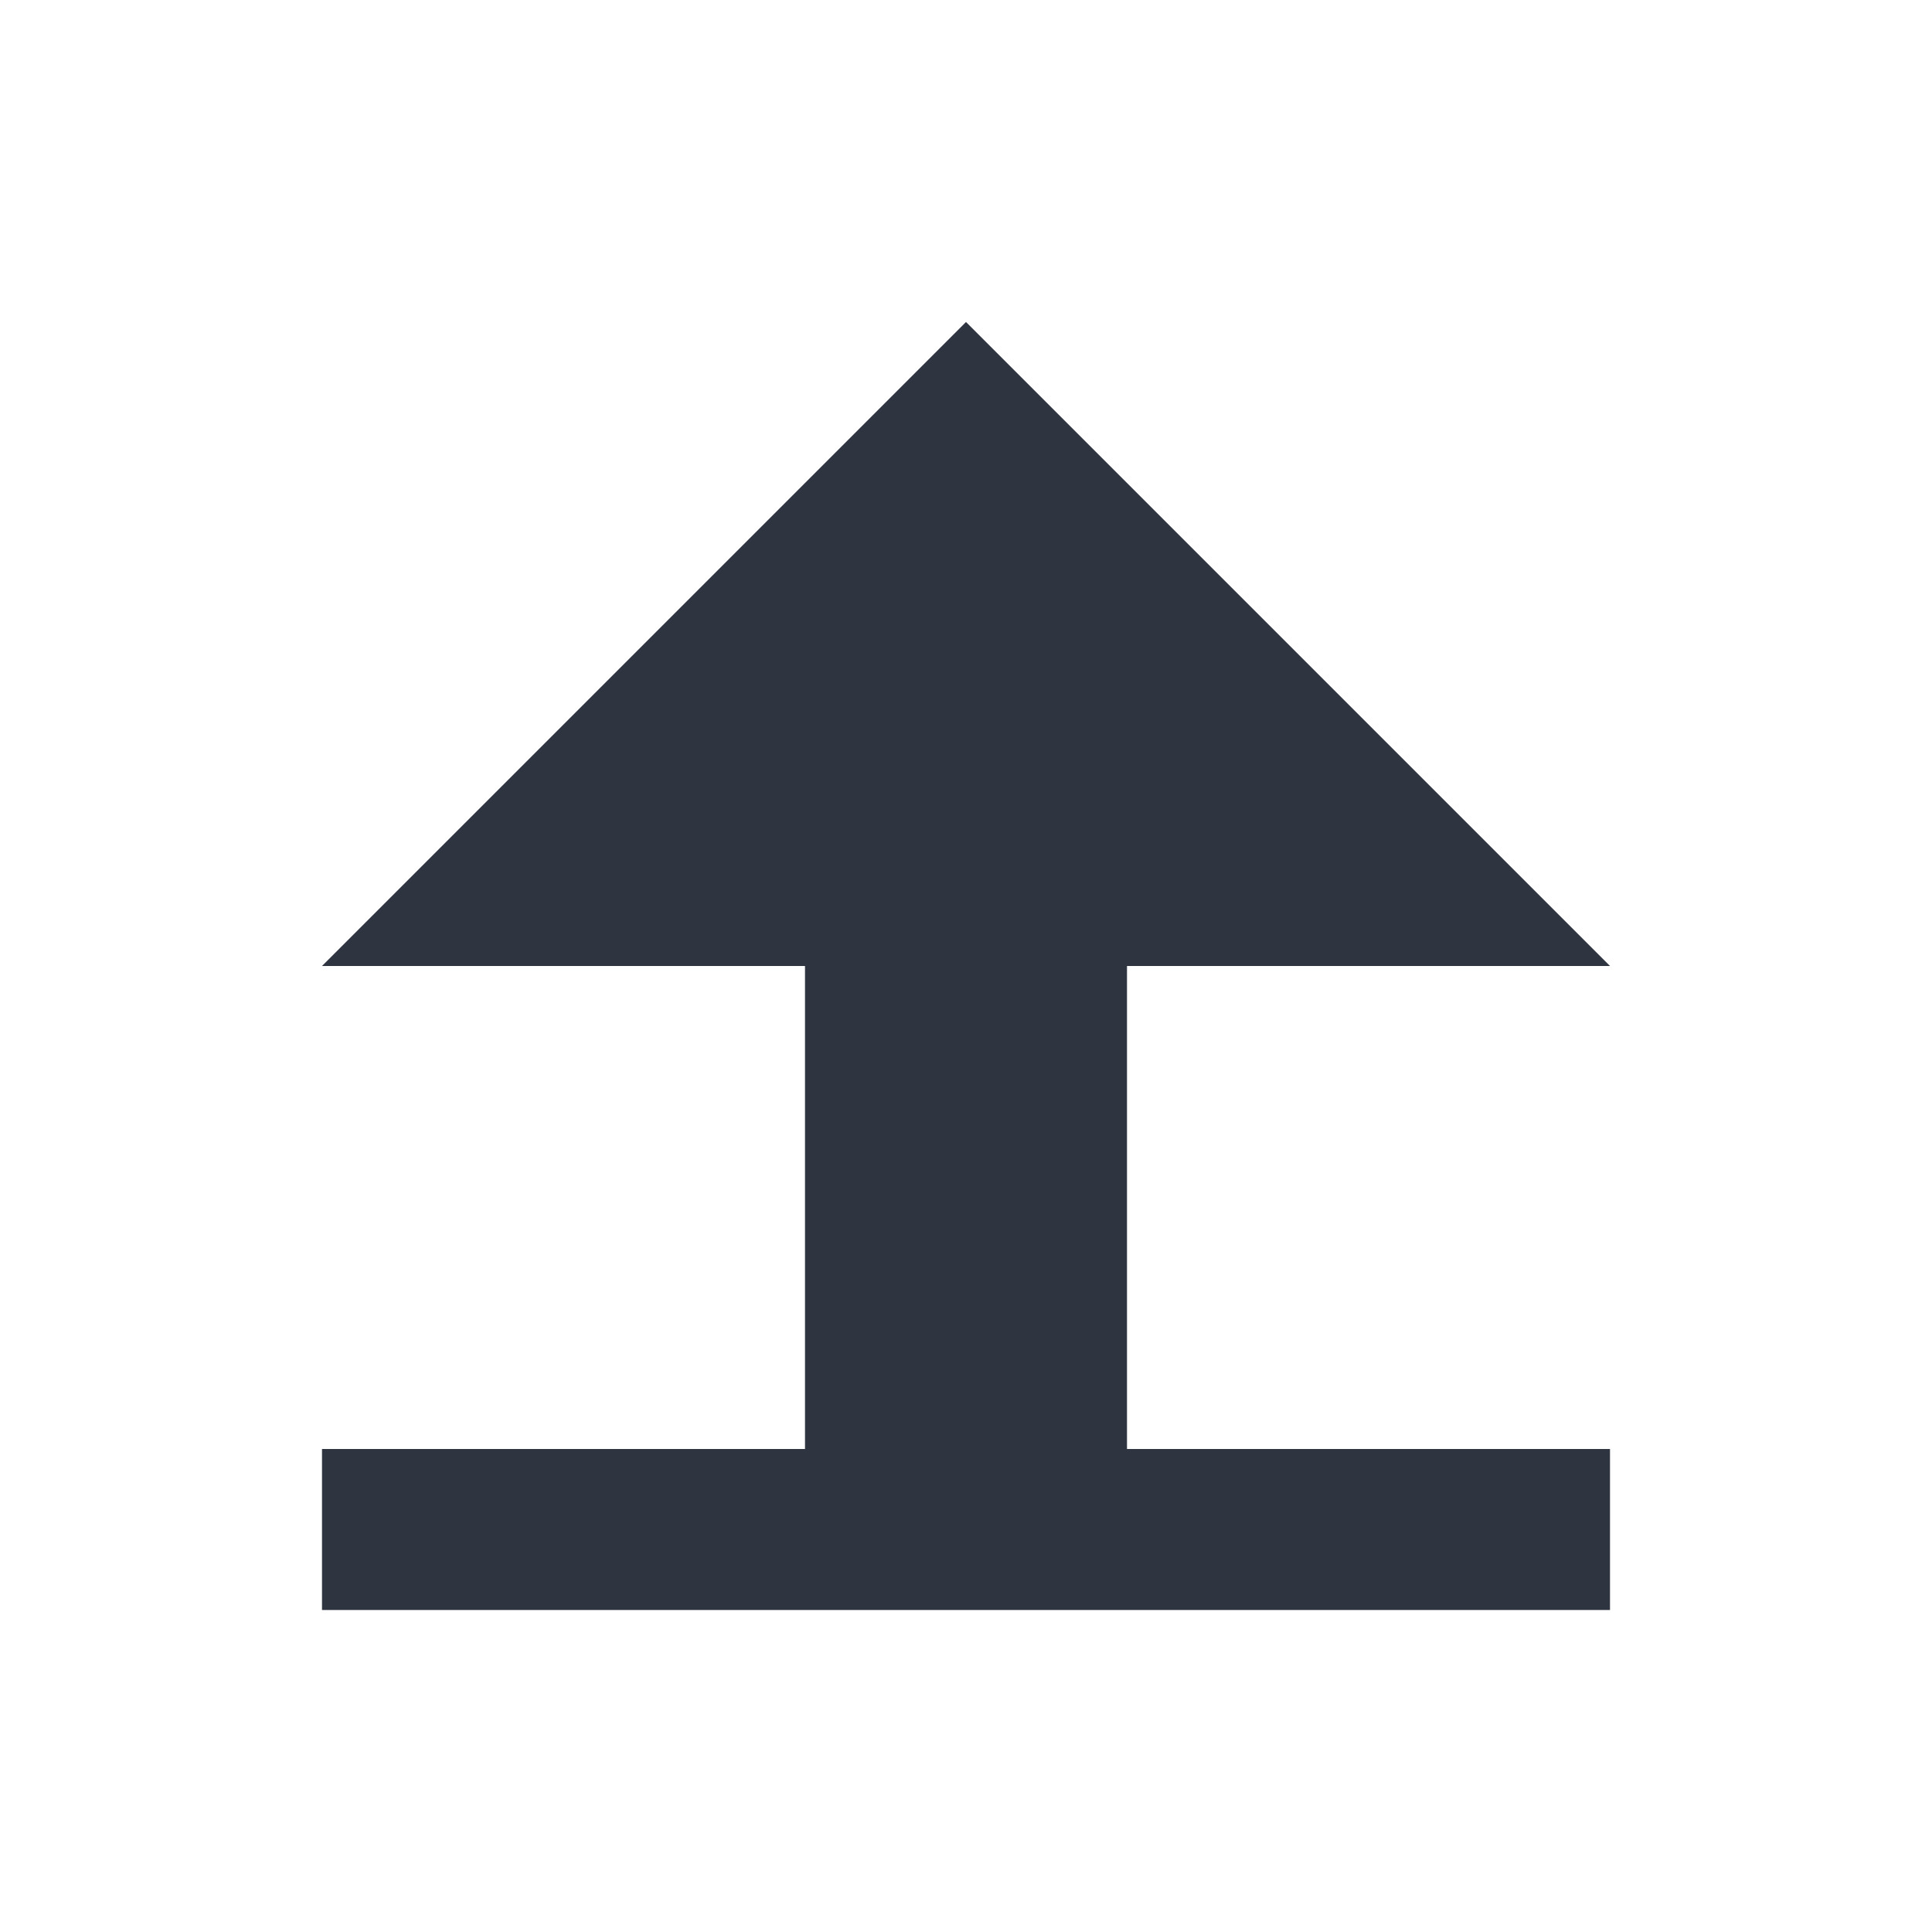 <svg xmlns="http://www.w3.org/2000/svg" viewBox="0 0 24 24">
 <g transform="translate(1,1)" style="fill:#2e3440;fill-opacity:1">
  <rect y="17" x="3" height="2" width="16" style="stroke:none"/>
  <path d="m 9 18 0 -8 4 0 0 8 z" style="stroke:none"/>
  <path d="m 9 11 -6 0 8 -8 8 8 -6 0 z" style="stroke:none"/>
 </g>
</svg>

